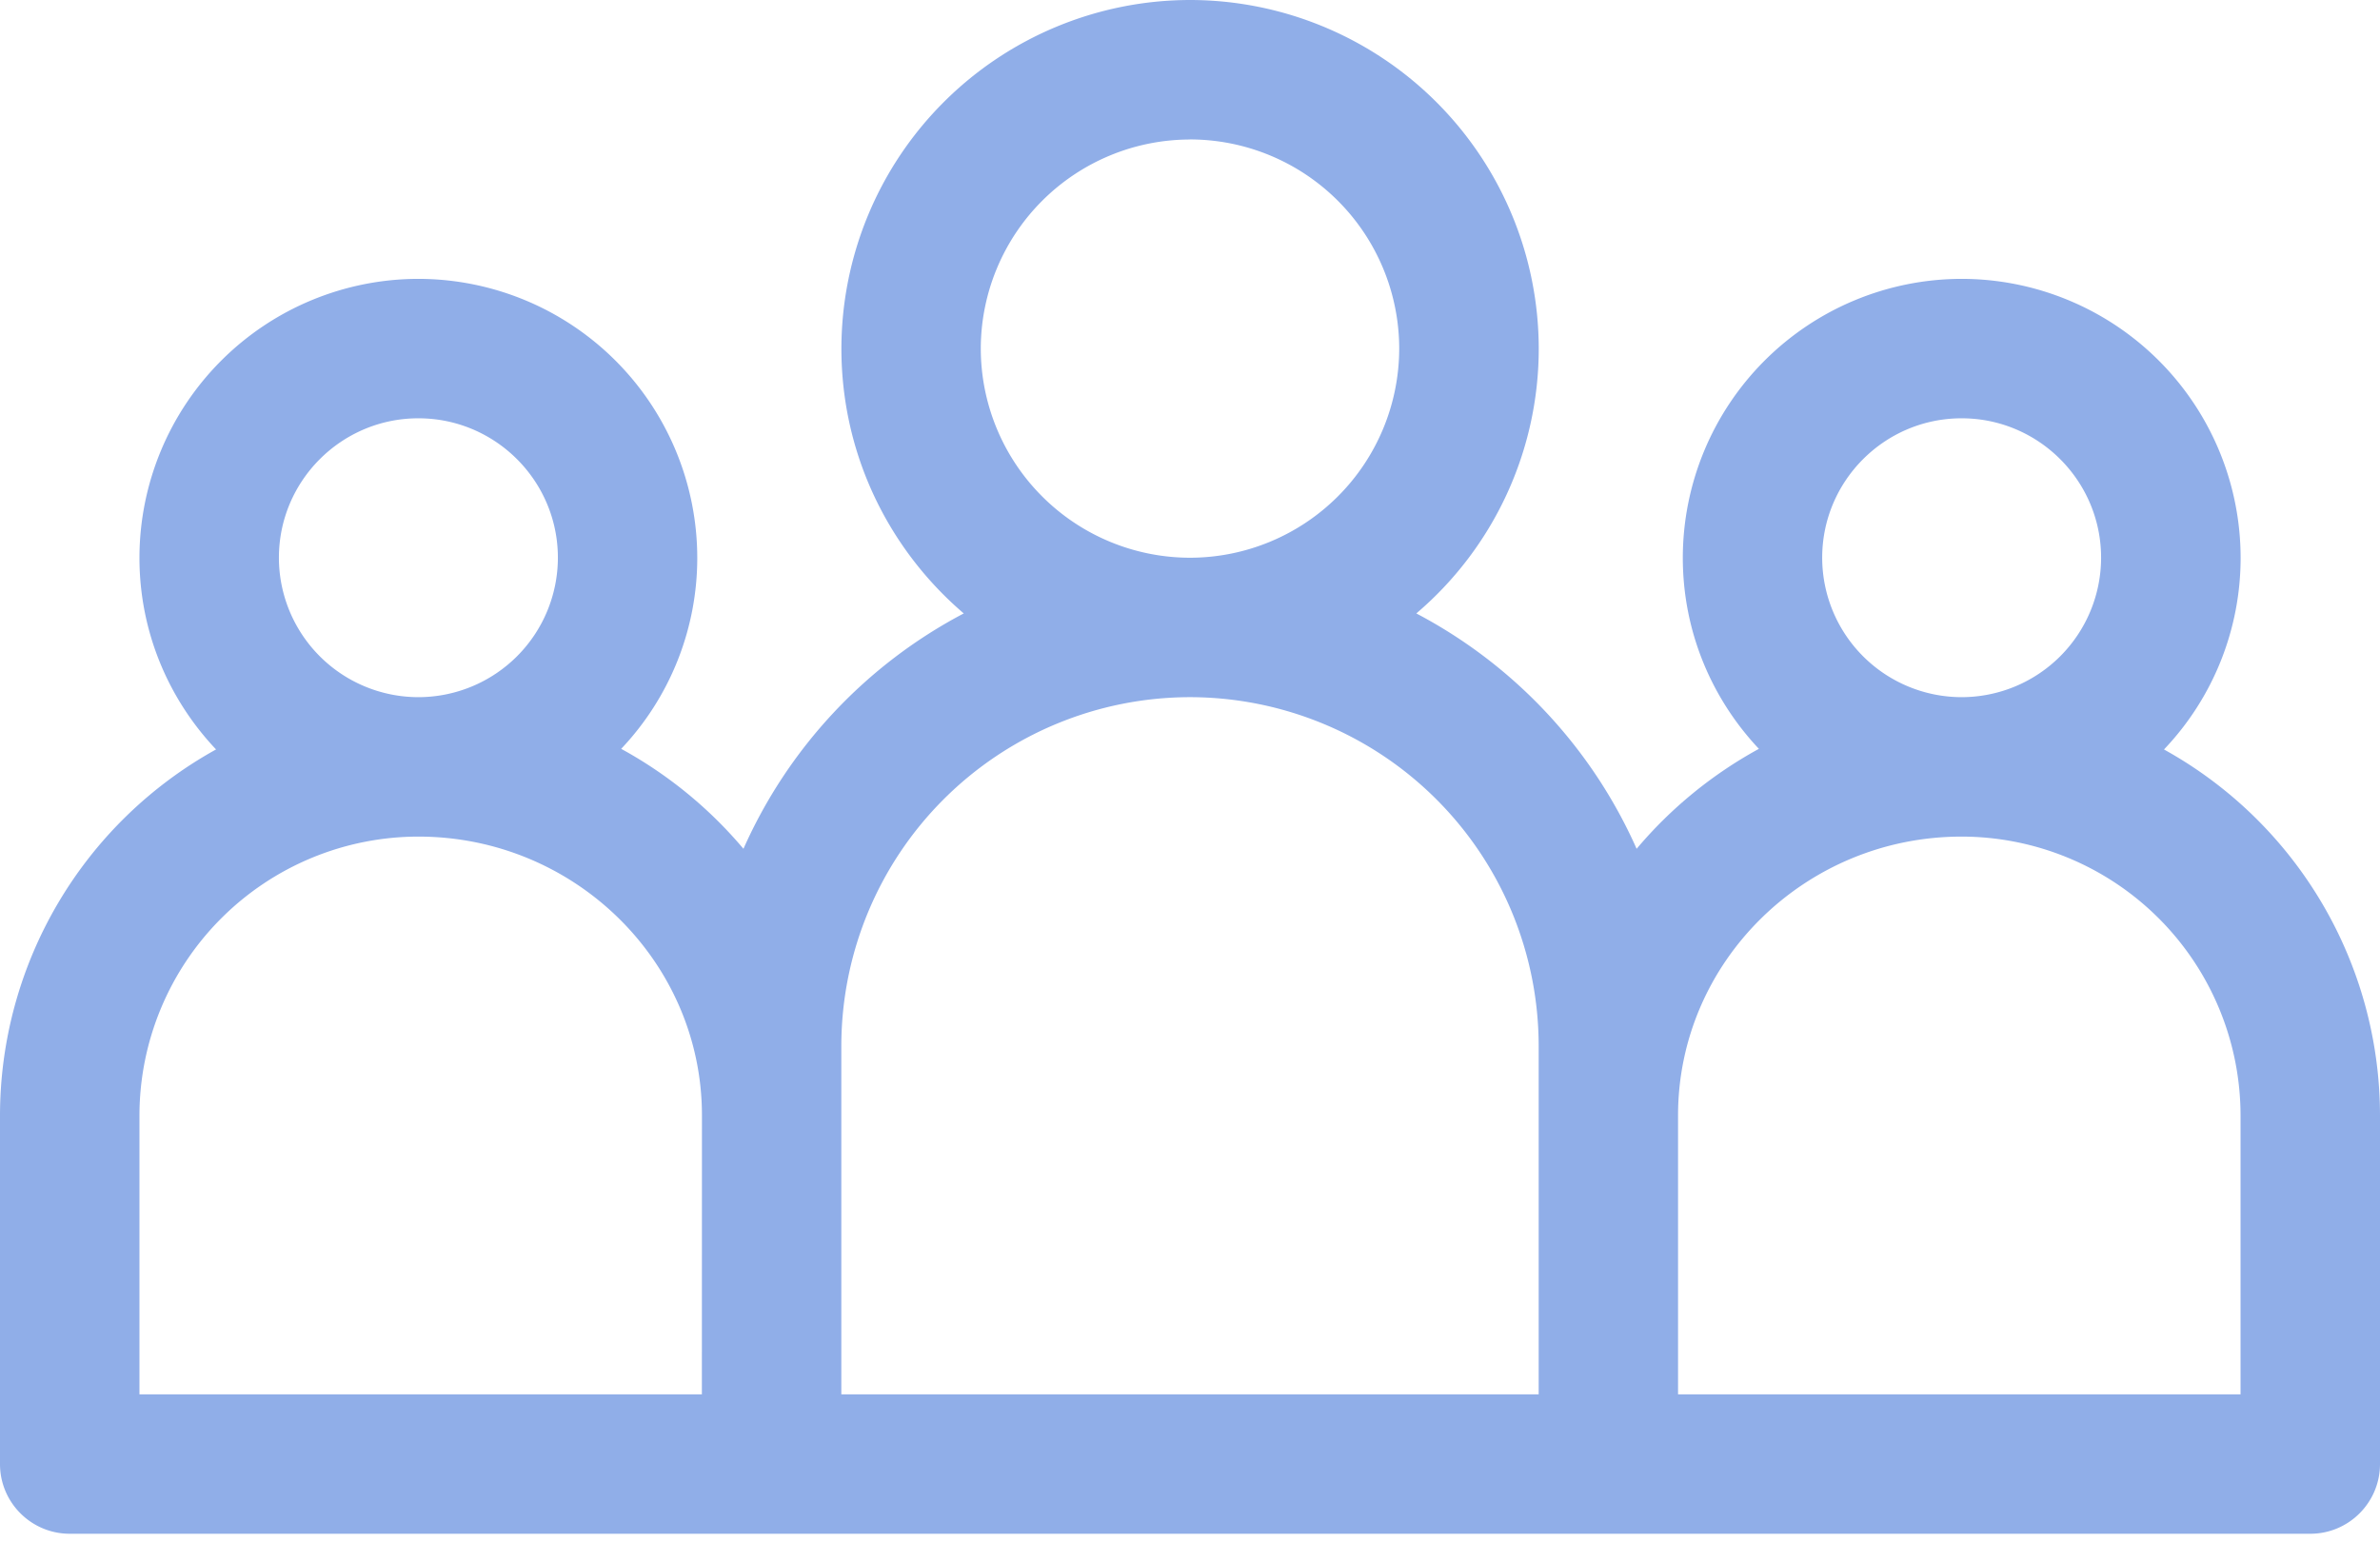 <svg xmlns="http://www.w3.org/2000/svg" width="32" height="21" viewBox="0 0 32 21"><g><g><path fill="#90aee8" d="M30.125 18.75h-7.563V15c0-2.068 1.71-3.75 3.813-3.75a3.754 3.754 0 0 1 3.75 3.75zm-3.75-13.125c1.034 0 1.875.841 1.875 1.875a1.877 1.877 0 0 1-1.875 1.875A1.877 1.877 0 0 1 24.5 7.5c0-1.034.841-1.875 1.875-1.875zM20.687 18.75h-9.375v-4.688A4.693 4.693 0 0 1 16 9.375a4.693 4.693 0 0 1 4.688 4.688v4.687zM16 1.875a2.816 2.816 0 0 1 2.813 2.813A2.816 2.816 0 0 1 16 7.5a2.816 2.816 0 0 1-2.813-2.813A2.816 2.816 0 0 1 16 1.876zM9.437 18.75H1.875V15a3.754 3.754 0 0 1 3.75-3.75c2.102 0 3.813 1.682 3.813 3.75zM5.626 5.625c1.034 0 1.875.841 1.875 1.875a1.877 1.877 0 0 1-1.875 1.875A1.877 1.877 0 0 1 3.75 7.5c0-1.034.841-1.875 1.875-1.875zm23.47 4.453a3.736 3.736 0 0 0 1.03-2.578 3.754 3.754 0 0 0-3.75-3.75 3.754 3.754 0 0 0-3.75 3.75c0 .994.39 1.898 1.023 2.57a5.765 5.765 0 0 0-1.644 1.344 6.604 6.604 0 0 0-2.962-3.165 4.677 4.677 0 0 0 1.646-3.562A4.693 4.693 0 0 0 16 0a4.693 4.693 0 0 0-4.687 4.687c0 1.425.639 2.702 1.645 3.562a6.604 6.604 0 0 0-2.962 3.165 5.765 5.765 0 0 0-1.644-1.344A3.735 3.735 0 0 0 9.375 7.5a3.754 3.754 0 0 0-3.75-3.75 3.754 3.754 0 0 0-3.75 3.75c0 .998.393 1.905 1.03 2.578A5.63 5.63 0 0 0 0 15v4.688c0 .517.42.937.938.937h30.125c.517 0 .937-.42.937-.938V15a5.63 5.63 0 0 0-2.905-4.922z"/></g></g></svg>